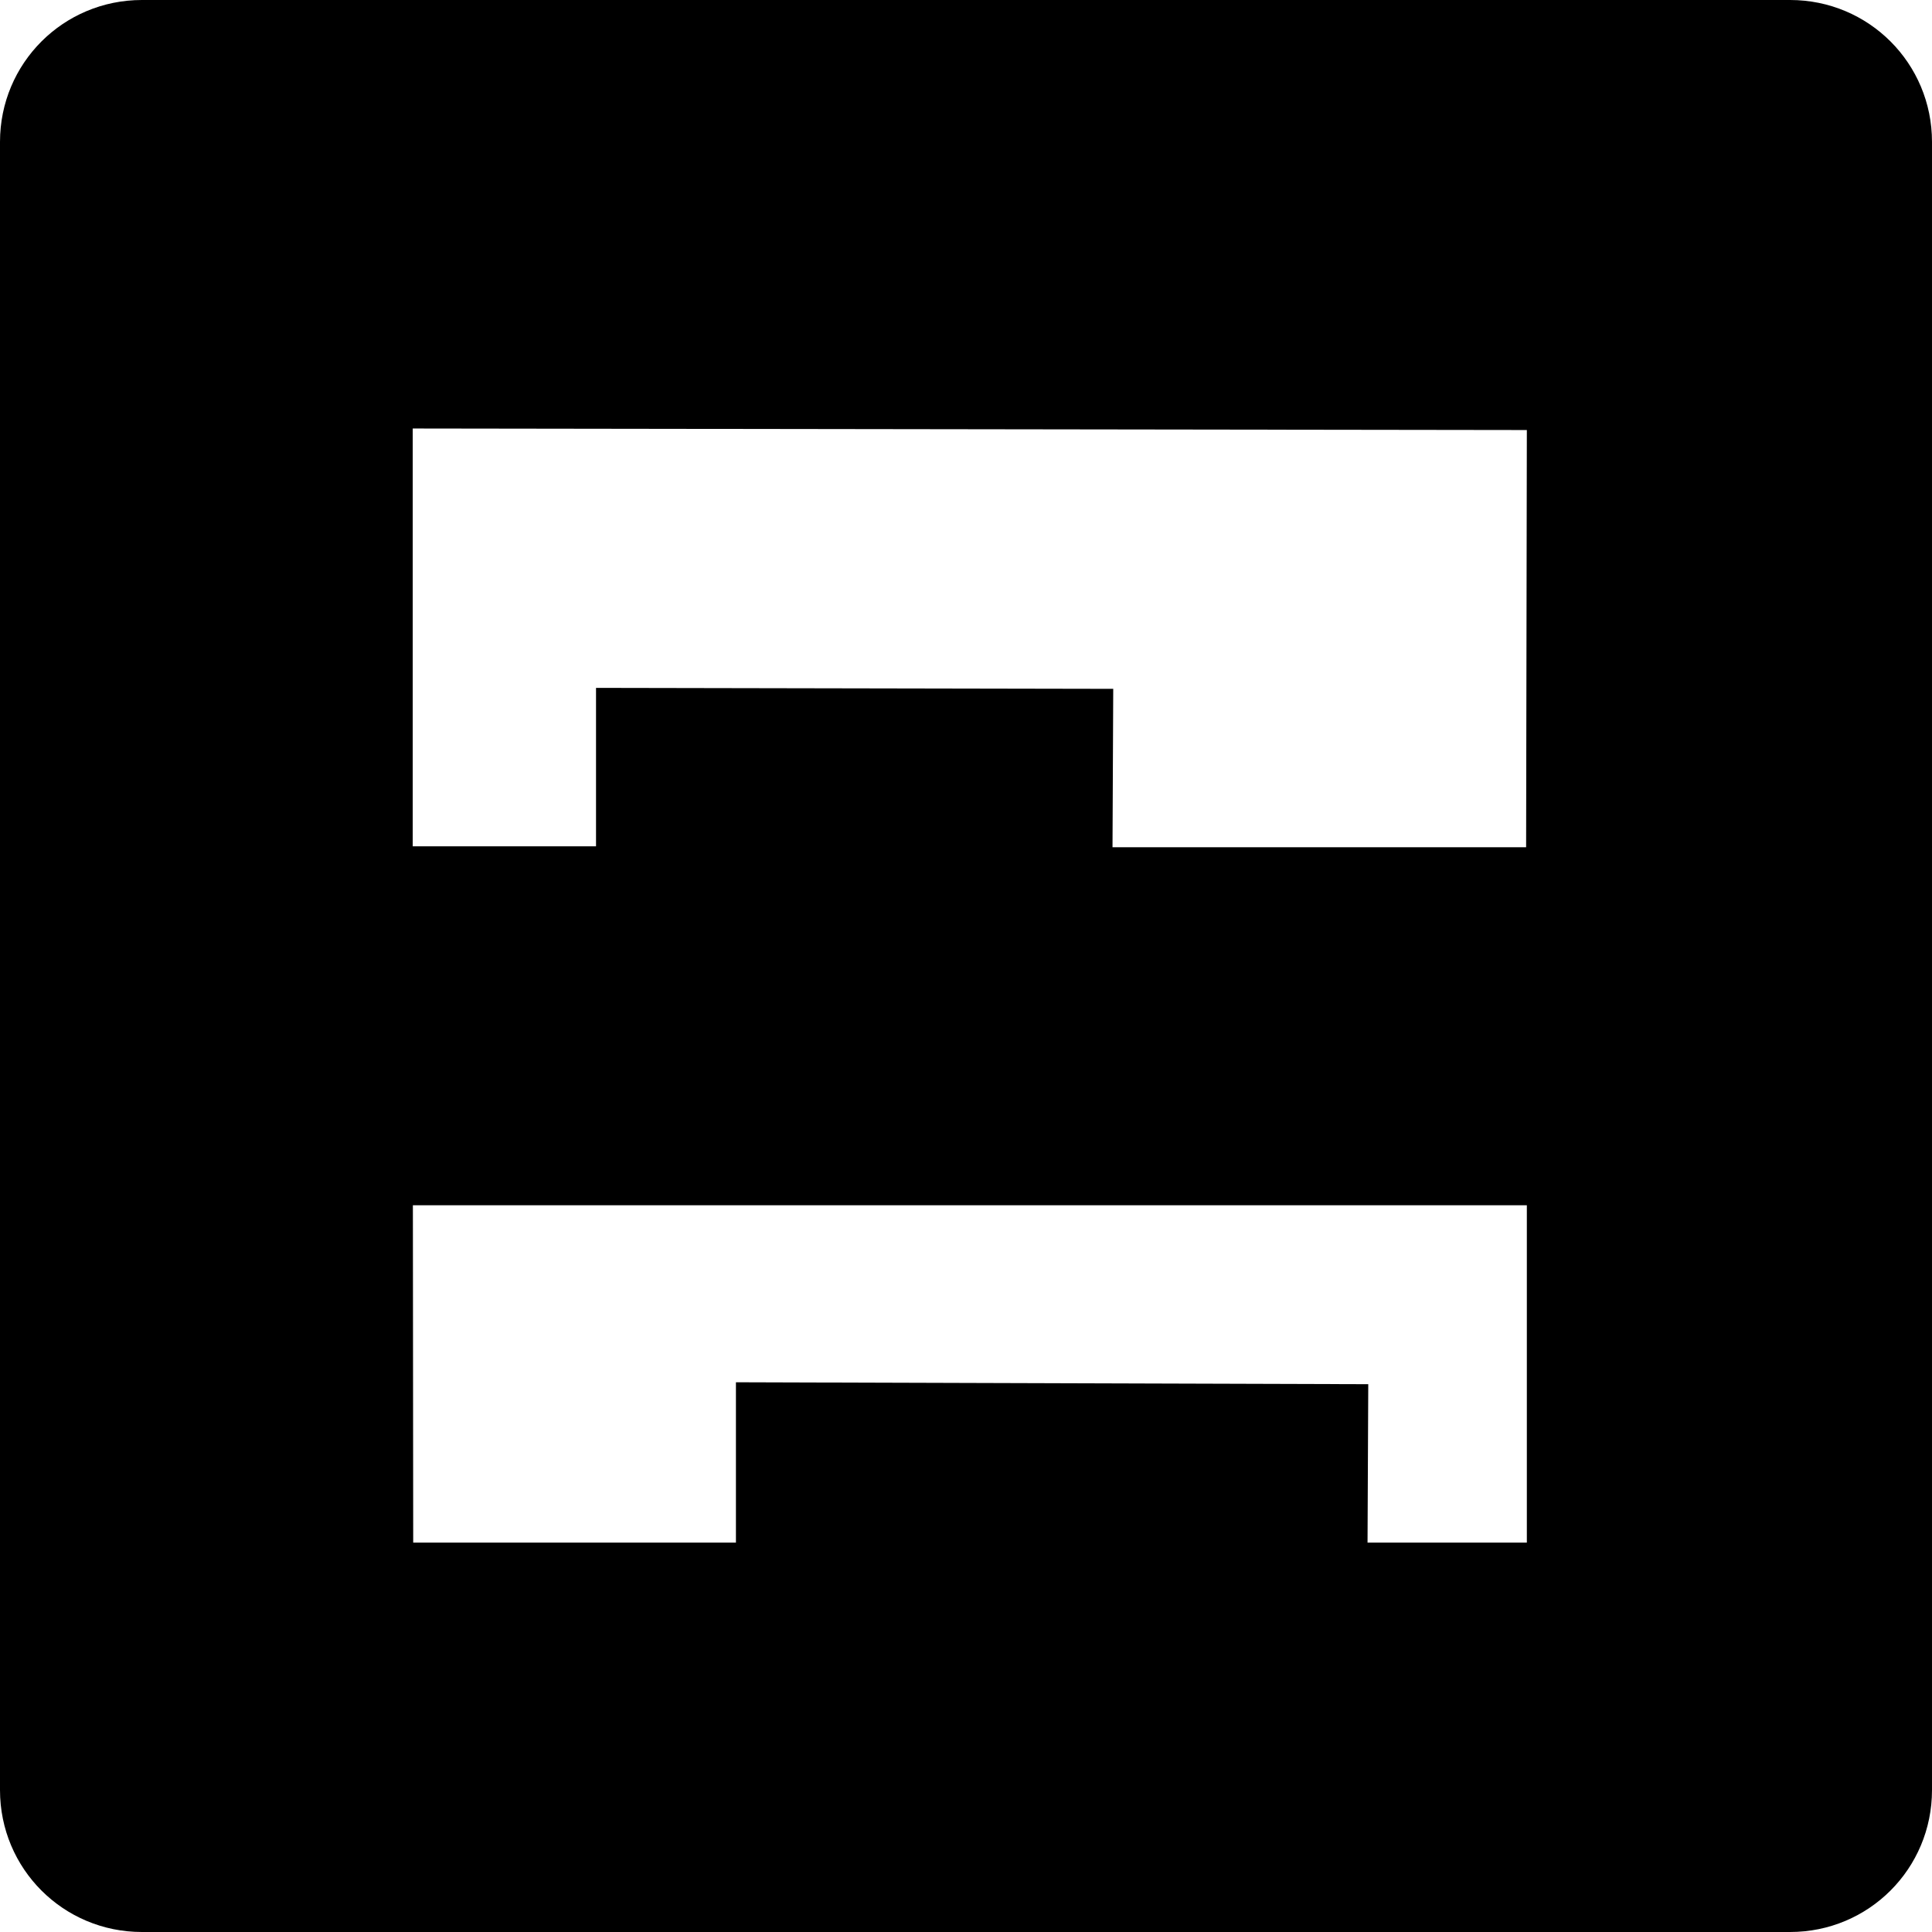 <svg xmlns="http://www.w3.org/2000/svg" viewBox="0 0 24 24" fill="currentColor">
  <path d="M1.763 0C.786 0 0 .786 0 1.763v20.474C0 23.214.786 24 1.763 24h20.474c.977 0 1.763-.786 1.763-1.763V1.763C24 .786 23.214 0 22.237 0H1.763zM5.13 5.323l13.837.019-.009 5.183H13.82l.009-1.968-6.425-.012v1.968H5.127V5.323h.003zm13.837 9.649v4.191h-1.979l.009-1.968-7.855-.024v1.992H5.133l-.004-4.191h13.838z"/>
</svg>
